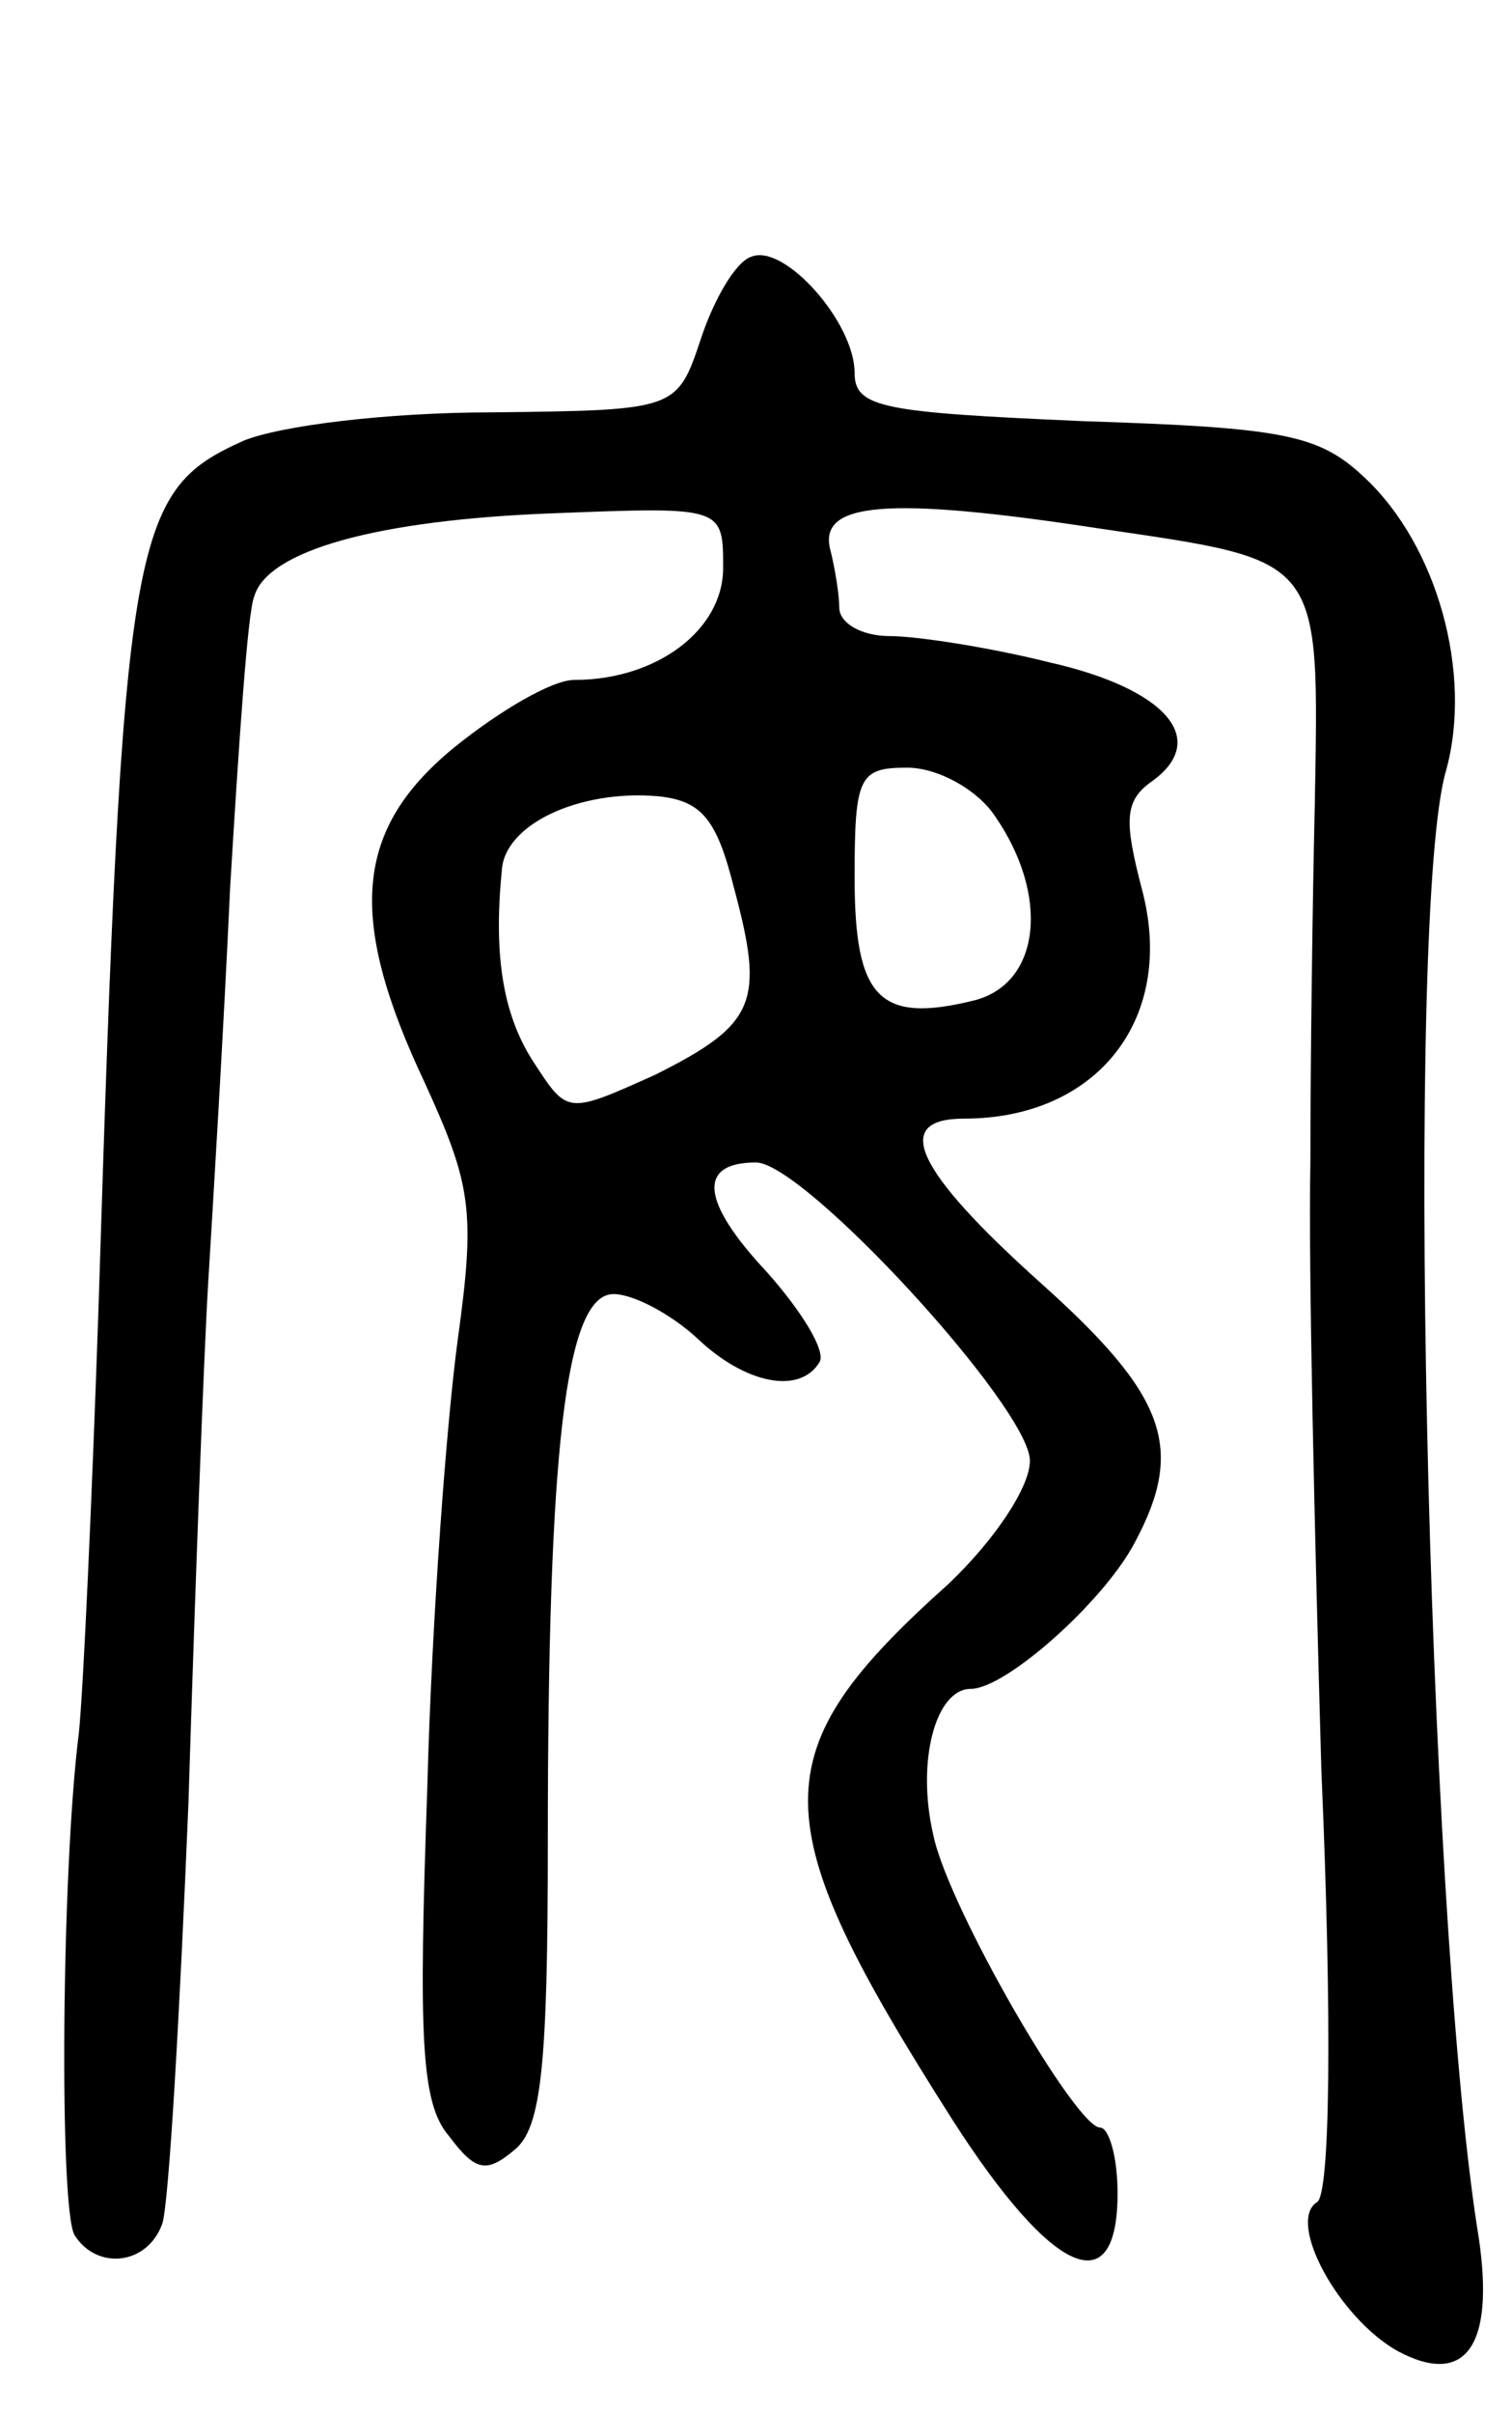 <svg version="1.0" xmlns="http://www.w3.org/2000/svg"
 width="69pt" height="110pt" viewBox="0 0 69 110"
 preserveAspectRatio="xMidYMid meet">
<g transform="translate(0,110) scale(0.1,-0.1)"
fill="#000000" stroke="none">
<path d="M343 983 c-7 -2 -17 -19 -23 -37 -11 -33 -11 -33 -95 -34 -48 0 -97
-6 -114 -13 -51 -23 -55 -41 -66 -394 -3 -88 -7 -176 -9 -195 -8 -63 -9 -217
-2 -229 10 -16 33 -14 40 5 3 8 8 95 12 192 3 97 7 204 9 237 2 33 7 114 10
180 4 66 8 126 11 133 6 21 56 35 137 38 77 3 77 3 77 -25 0 -28 -30 -51 -68
-51 -10 0 -34 -14 -55 -31 -45 -37 -49 -77 -13 -153 21 -46 23 -58 15 -116 -5
-36 -12 -128 -14 -205 -4 -114 -3 -144 10 -159 12 -16 17 -17 30 -6 12 10 15
38 15 140 0 179 8 250 30 250 9 0 26 -9 38 -20 22 -21 47 -26 56 -11 3 5 -8
23 -24 41 -30 32 -32 50 -5 50 22 0 125 -112 125 -136 0 -12 -16 -36 -37 -56
-86 -77 -86 -107 2 -245 45 -70 75 -84 75 -33 0 17 -4 30 -8 30 -11 0 -69 100
-76 133 -8 34 1 67 17 67 16 0 61 40 75 67 23 43 14 67 -43 118 -58 52 -68 75
-35 75 61 0 97 46 81 105 -8 31 -8 40 5 49 26 19 6 42 -47 54 -28 7 -61 12
-73 12 -13 0 -23 6 -23 13 0 6 -2 18 -4 26 -6 22 25 25 123 10 102 -15 100
-12 98 -126 -1 -43 -2 -116 -2 -163 -1 -47 2 -171 5 -277 5 -115 4 -194 -2
-197 -14 -9 10 -53 37 -68 32 -17 45 4 36 57 -23 150 -33 601 -14 664 12 44
-4 102 -37 133 -21 20 -37 23 -129 26 -91 4 -104 6 -104 22 0 23 -32 59 -47
53z m111 -255 c25 -36 21 -76 -9 -84 -44 -11 -55 1 -55 56 0 46 2 50 24 50 14
0 32 -10 40 -22z m-119 -33 c14 -52 10 -62 -36 -85 -40 -18 -40 -18 -55 5 -14
21 -19 48 -15 88 1 21 35 37 71 34 20 -2 27 -10 35 -42z"/>
</g>
</svg>
